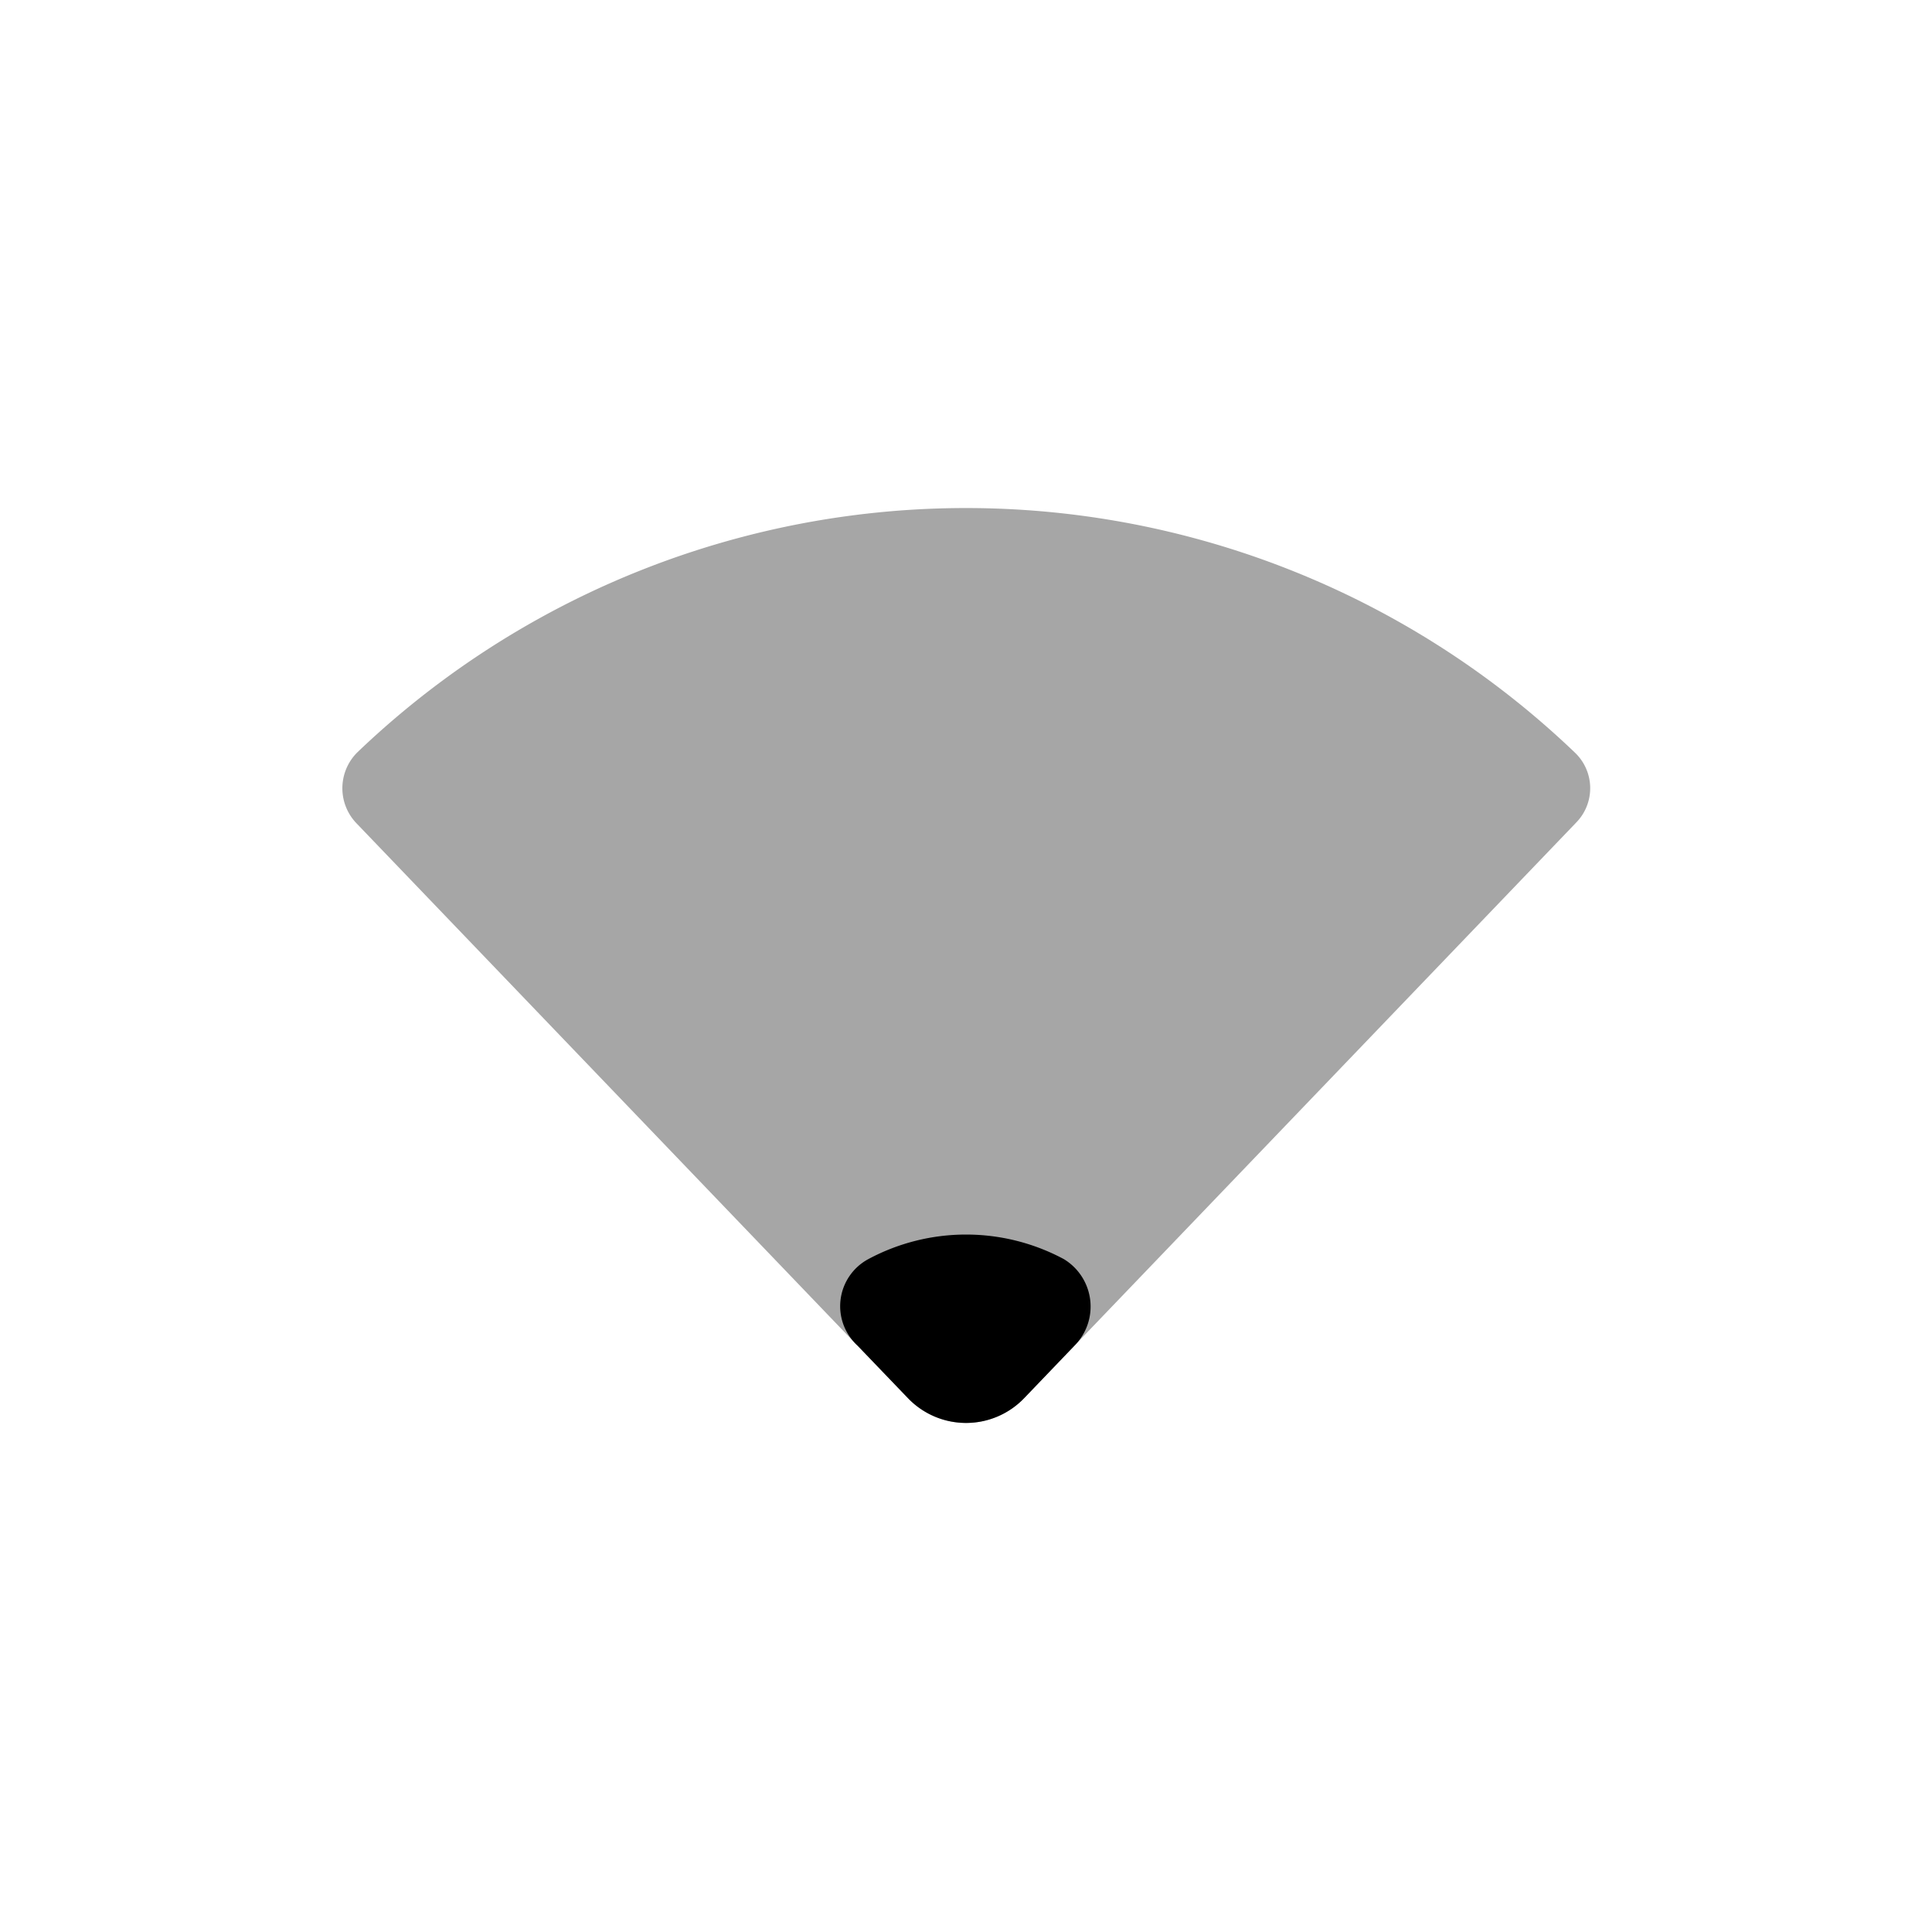 <svg xmlns="http://www.w3.org/2000/svg" viewBox="0 0 24 24"><path d="M19.582,10.216l-6.861,7.153a1,1,0,0,1-1.443,0L4.43,10.229a.628.628,0,0,1,.012-.886,10.936,10.936,0,0,1,15.124.008A.61.61,0,0,1,19.582,10.216Z" fill-rule="evenodd" opacity="0.35"/><path d="M13.345,16.719l-.622.649a1,1,0,0,1-1.444,0l-.623-.649a.664.664,0,0,1,.131-1.078,2.569,2.569,0,0,1,2.428,0A.689.689,0,0,1,13.345,16.719Z" fill-rule="evenodd"/></svg>